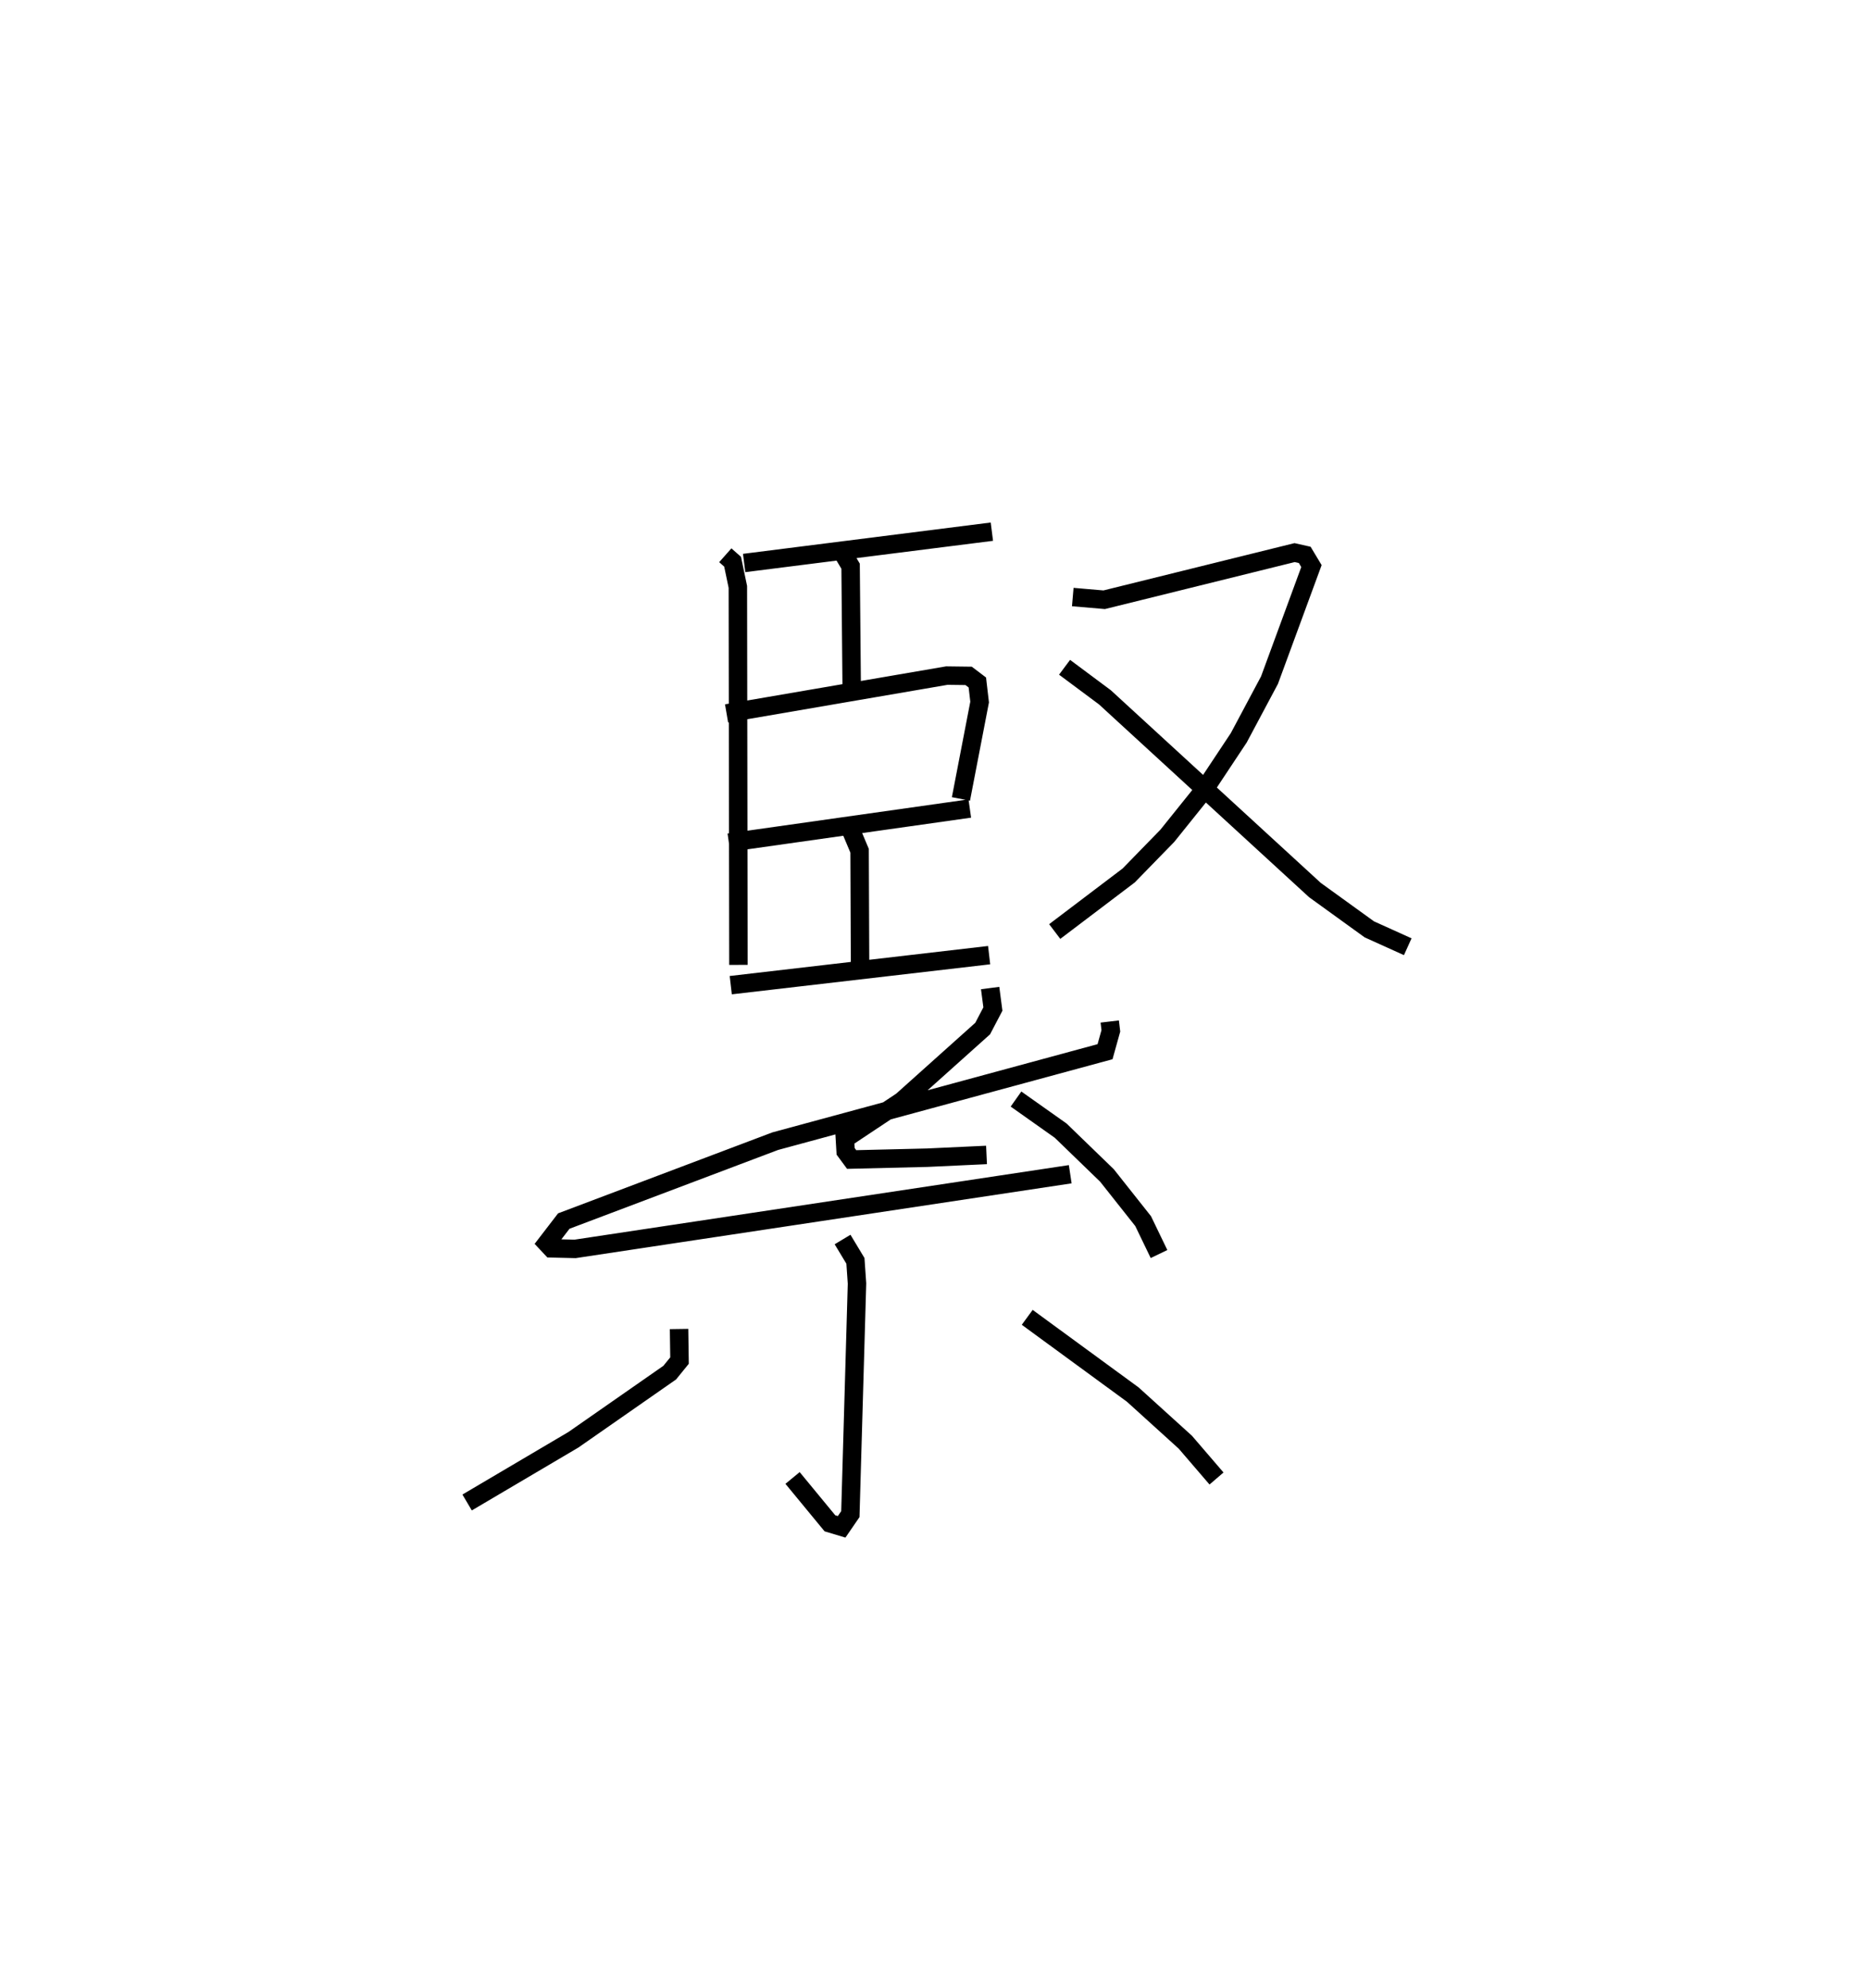 <?xml version="1.0" encoding="utf-8" ?>
<svg baseProfile="full" height="107.753" version="1.1" width="101.308" xmlns="http://www.w3.org/2000/svg" xmlns:ev="http://www.w3.org/2001/xml-events" xmlns:xlink="http://www.w3.org/1999/xlink"><defs /><rect fill="white" height="107.753" width="101.308" x="0" y="0" /><path d="M25,25 m0.0,0.0 m14.314,5.096 l0.396,0.35 0.285,1.365 l0.031,20.487 m0.31,-21.783 l13.428,-1.698 m-8.152,1.039 l0.494,0.833 0.06,6.645 m-6.783,1.334 l11.938,-2.05 1.182,0.015 l0.473,0.358 0.124,1.06 l-1.013,5.252 m-12.58,2.369 l13.06,-1.849 m-6.447,1.163 l0.474,1.126 0.024,6.029 m-7.008,1.256 l14.005,-1.627 m4.534,-19.409 l1.703,0.146 10.321,-2.555 l0.548,0.123 0.365,0.607 l-2.274,6.183 -1.666,3.125 l-1.869,2.818 -2.004,2.495 l-2.095,2.15 -4.008,3.037 m0.534,-14.323 l2.185,1.627 11.386,10.448 l2.949,2.131 2.082,0.941 m-22.636,2.239 l0.149,1.138 -0.554,1.058 l-4.377,3.922 -3.091,2.054 l0.04,0.68 0.326,0.442 l4.104,-0.099 3.207,-0.149 m6.679,-7.232 l0.06,0.506 -0.315,1.13 l-17.876,4.849 -11.462,4.33 l-0.926,1.205 0.257,0.274 l1.283,0.03 26.837,-4.047 m-2.939,-4.075 l2.42,1.712 2.509,2.428 l1.962,2.477 0.861,1.784 m-17.153,-0.787 l0.697,1.157 0.085,1.228 l-0.36,12.499 -0.472,0.688 l-0.636,-0.191 -2.025,-2.457 m-6.152,-8.074 l0.025,1.711 -0.531,0.654 l-5.22,3.638 -5.762,3.4 m30.36,-10.035 l5.722,4.186 2.849,2.582 l1.69,1.967 " fill="none" stroke="black" stroke-width="1" /></svg>